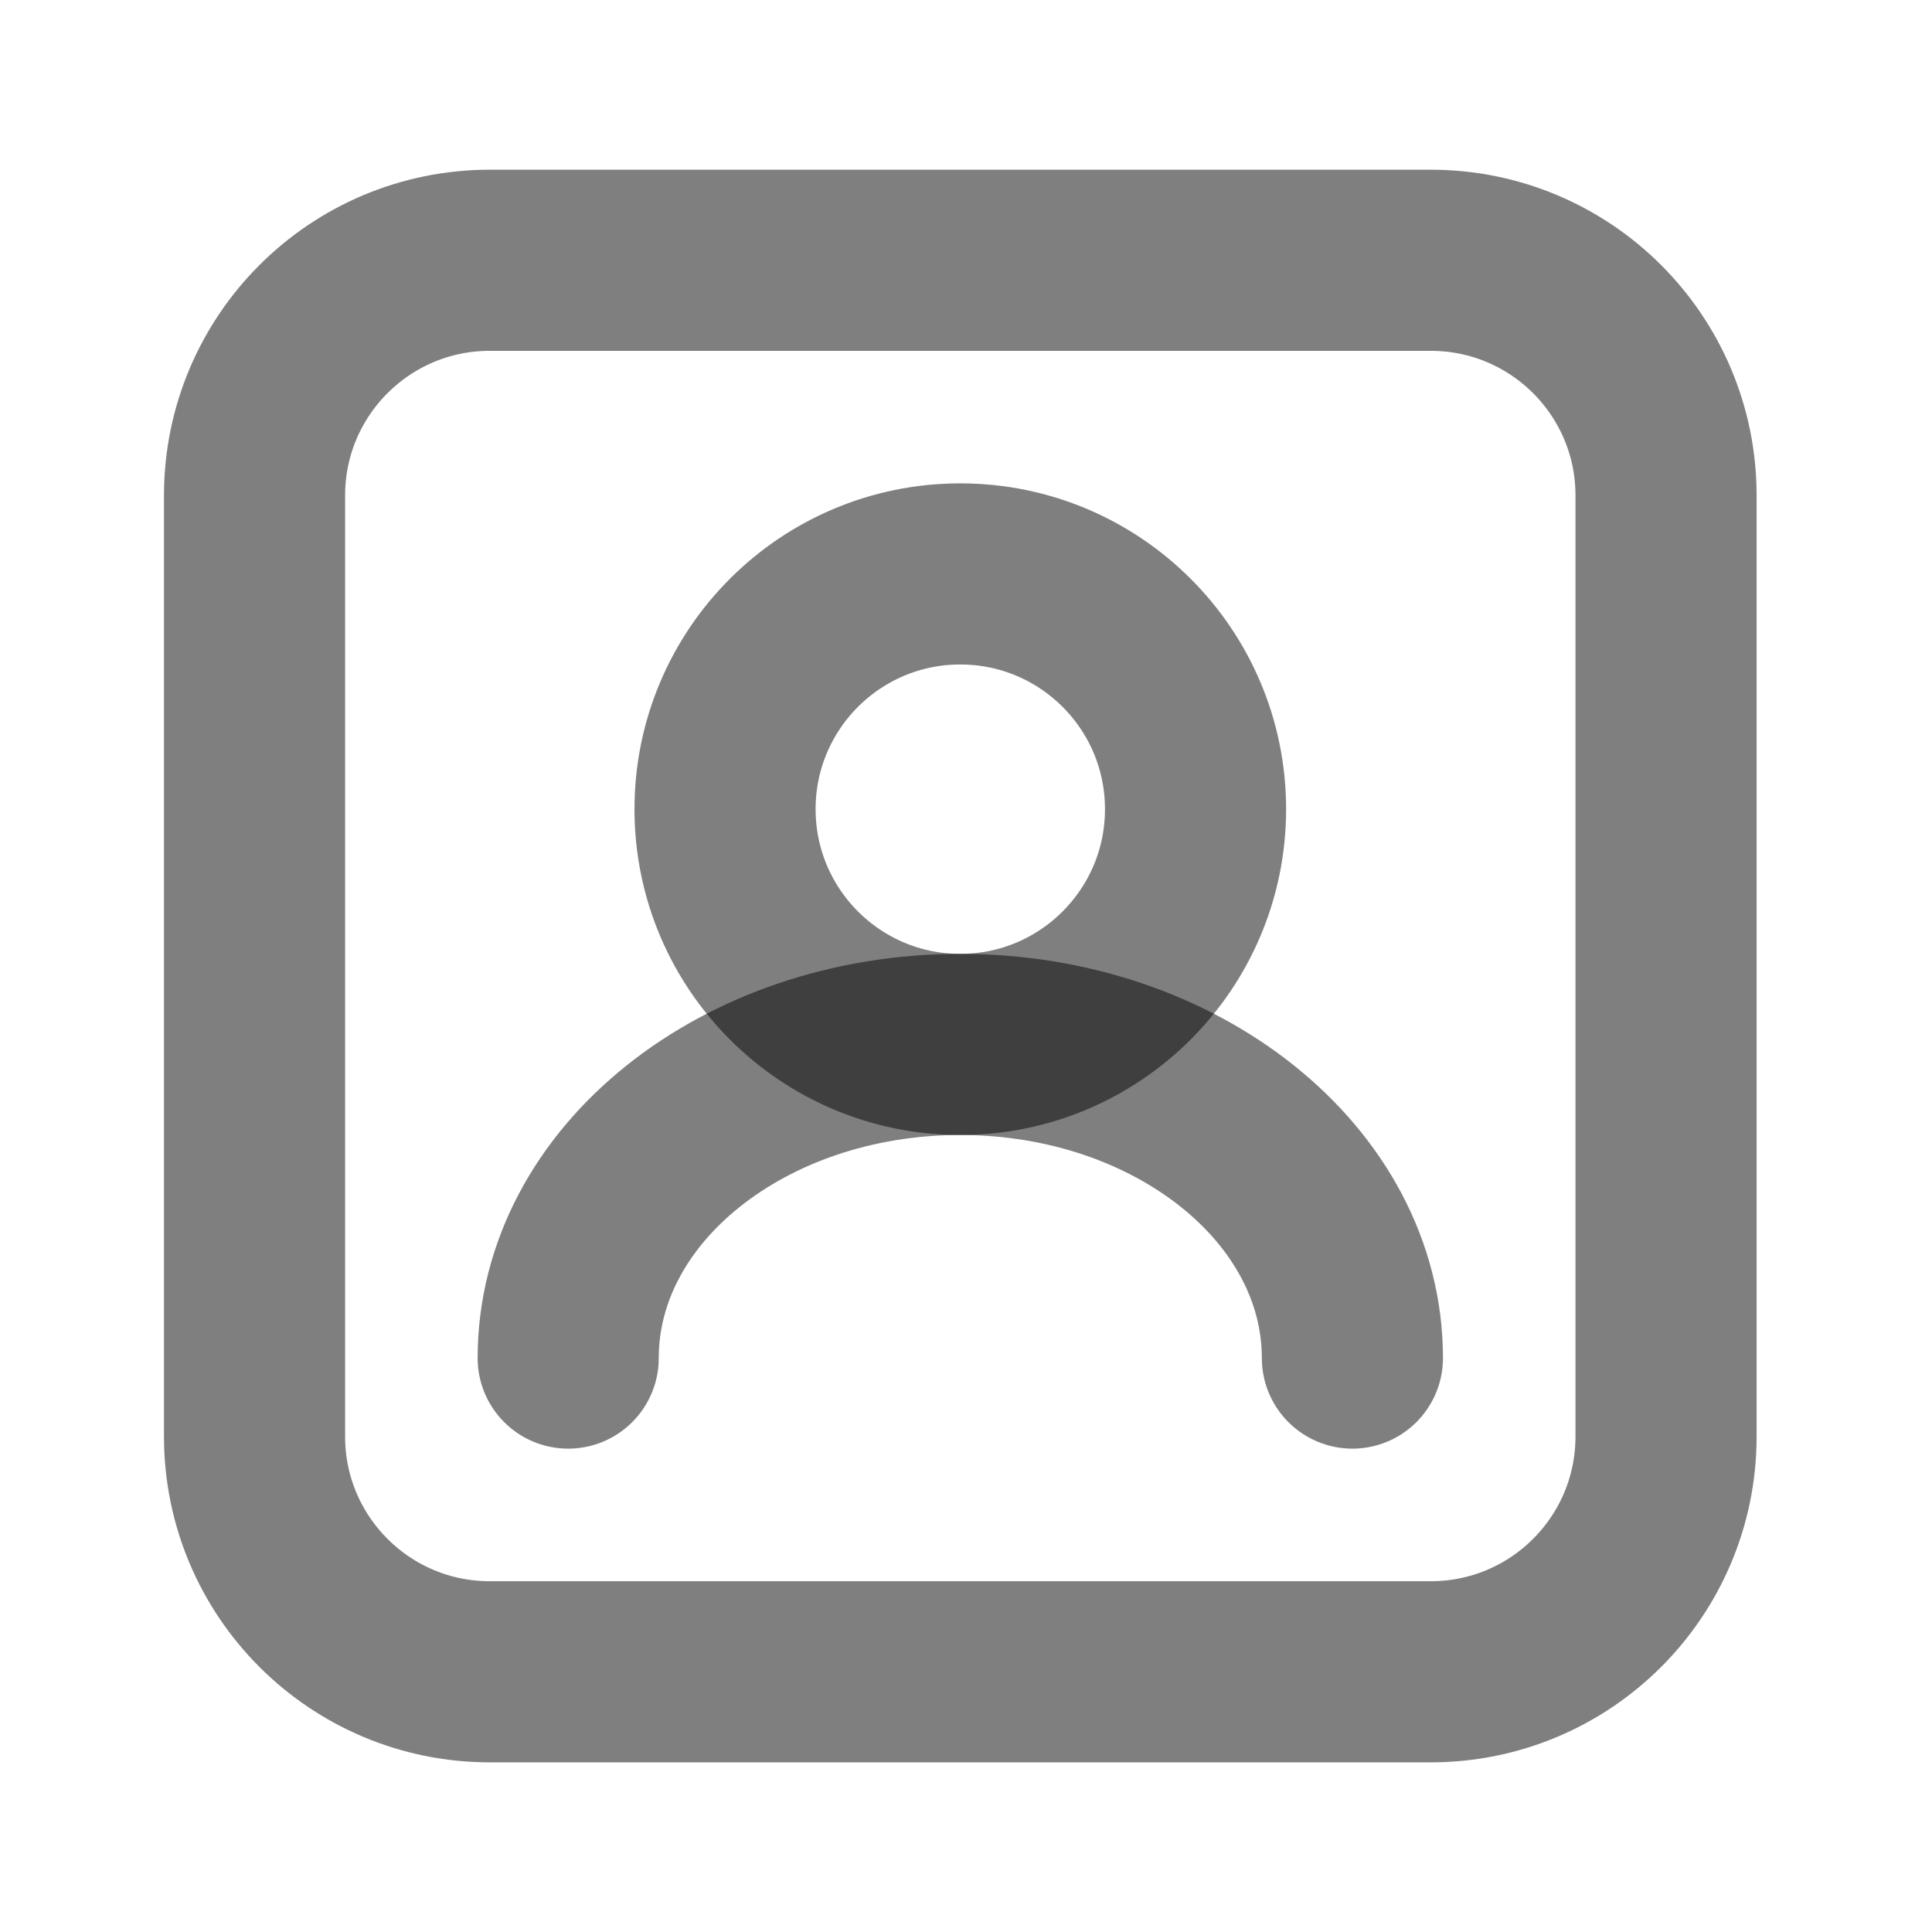 <svg width="32" height="32" viewBox="0 0 32 32" fill="none" xmlns="http://www.w3.org/2000/svg">
<path d="M15.905 17.299C18.057 17.299 19.802 15.554 19.802 13.402C19.802 11.25 18.057 9.506 15.905 9.506C13.753 9.506 12.009 11.25 12.009 13.402C12.009 15.554 13.753 17.299 15.905 17.299Z" stroke="black" stroke-opacity="0.5" stroke-width="3" stroke-linecap="round" stroke-linejoin="round"/>
<path d="M22.4 22.494C22.4 19.624 19.491 17.299 15.905 17.299C12.319 17.299 9.411 19.624 9.411 22.494" stroke="black" stroke-opacity="0.5" stroke-width="3" stroke-linecap="round" stroke-linejoin="round"/>
<path d="M23.698 4.311H8.112C5.96 4.311 4.216 6.055 4.216 8.207V23.793C4.216 25.945 5.96 27.69 8.112 27.69H23.698C25.851 27.69 27.595 25.945 27.595 23.793V8.207C27.595 6.055 25.851 4.311 23.698 4.311Z" stroke="black" stroke-opacity="0.5" stroke-width="3" stroke-linecap="round" stroke-linejoin="round"/>
</svg>

